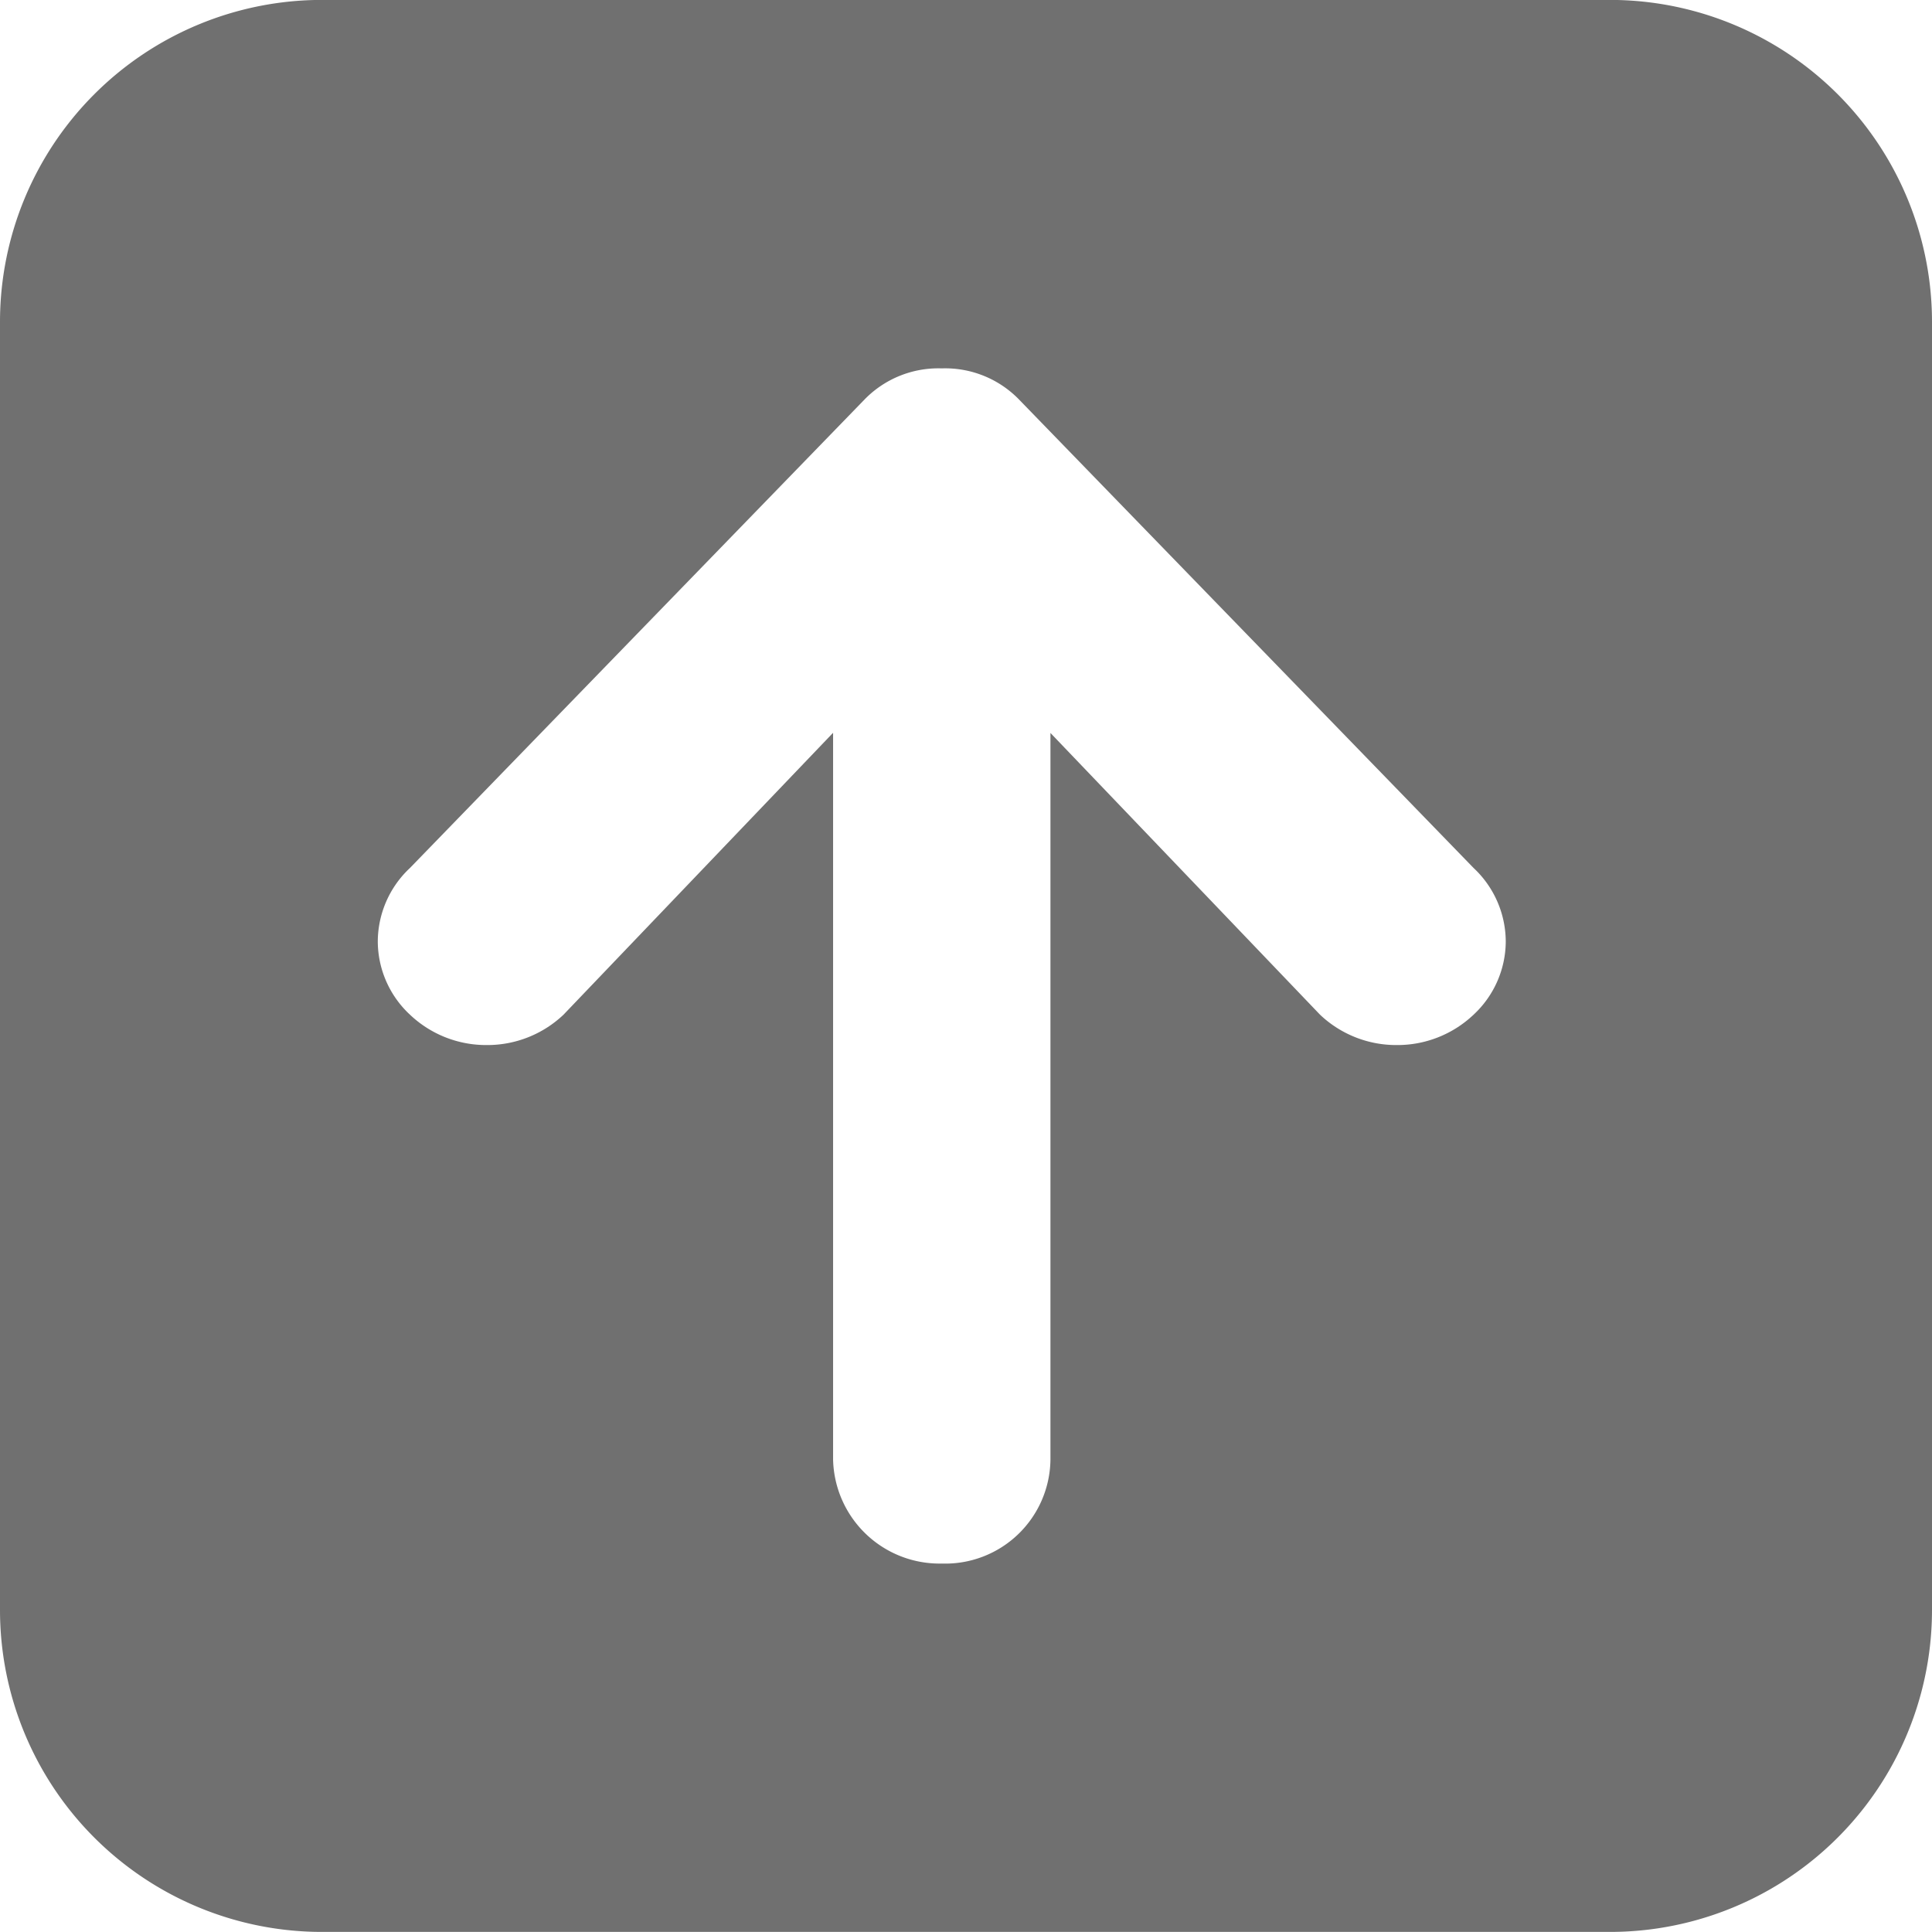 <svg xmlns="http://www.w3.org/2000/svg" width="24" height="23.999" viewBox="0 0 24 23.999"><path d="M-1401,18.609h-16a4,4,0,0,1-4-4v-16a4,4,0,0,1,4-4h16a4,4,0,0,1,4,4v16A4,4,0,0,1-1401,18.609Zm-9.651-14.894v9.027a1.323,1.323,0,0,0,1.35,1.291,1.307,1.307,0,0,0,1.35-1.291V3.715l3.349,3.5a1.375,1.375,0,0,0,.954.377,1.374,1.374,0,0,0,.953-.377,1.248,1.248,0,0,0,.4-.908,1.257,1.257,0,0,0-.4-.915l-5.653-5.826a1.279,1.279,0,0,0-.945-.38h-.016a1.279,1.279,0,0,0-.945.38l-5.653,5.826a1.257,1.257,0,0,0-.4.915,1.248,1.248,0,0,0,.4.908,1.374,1.374,0,0,0,.953.377,1.375,1.375,0,0,0,.954-.377l3.347-3.5Z" transform="translate(1421 5.39)" fill="#707070"/></svg>
